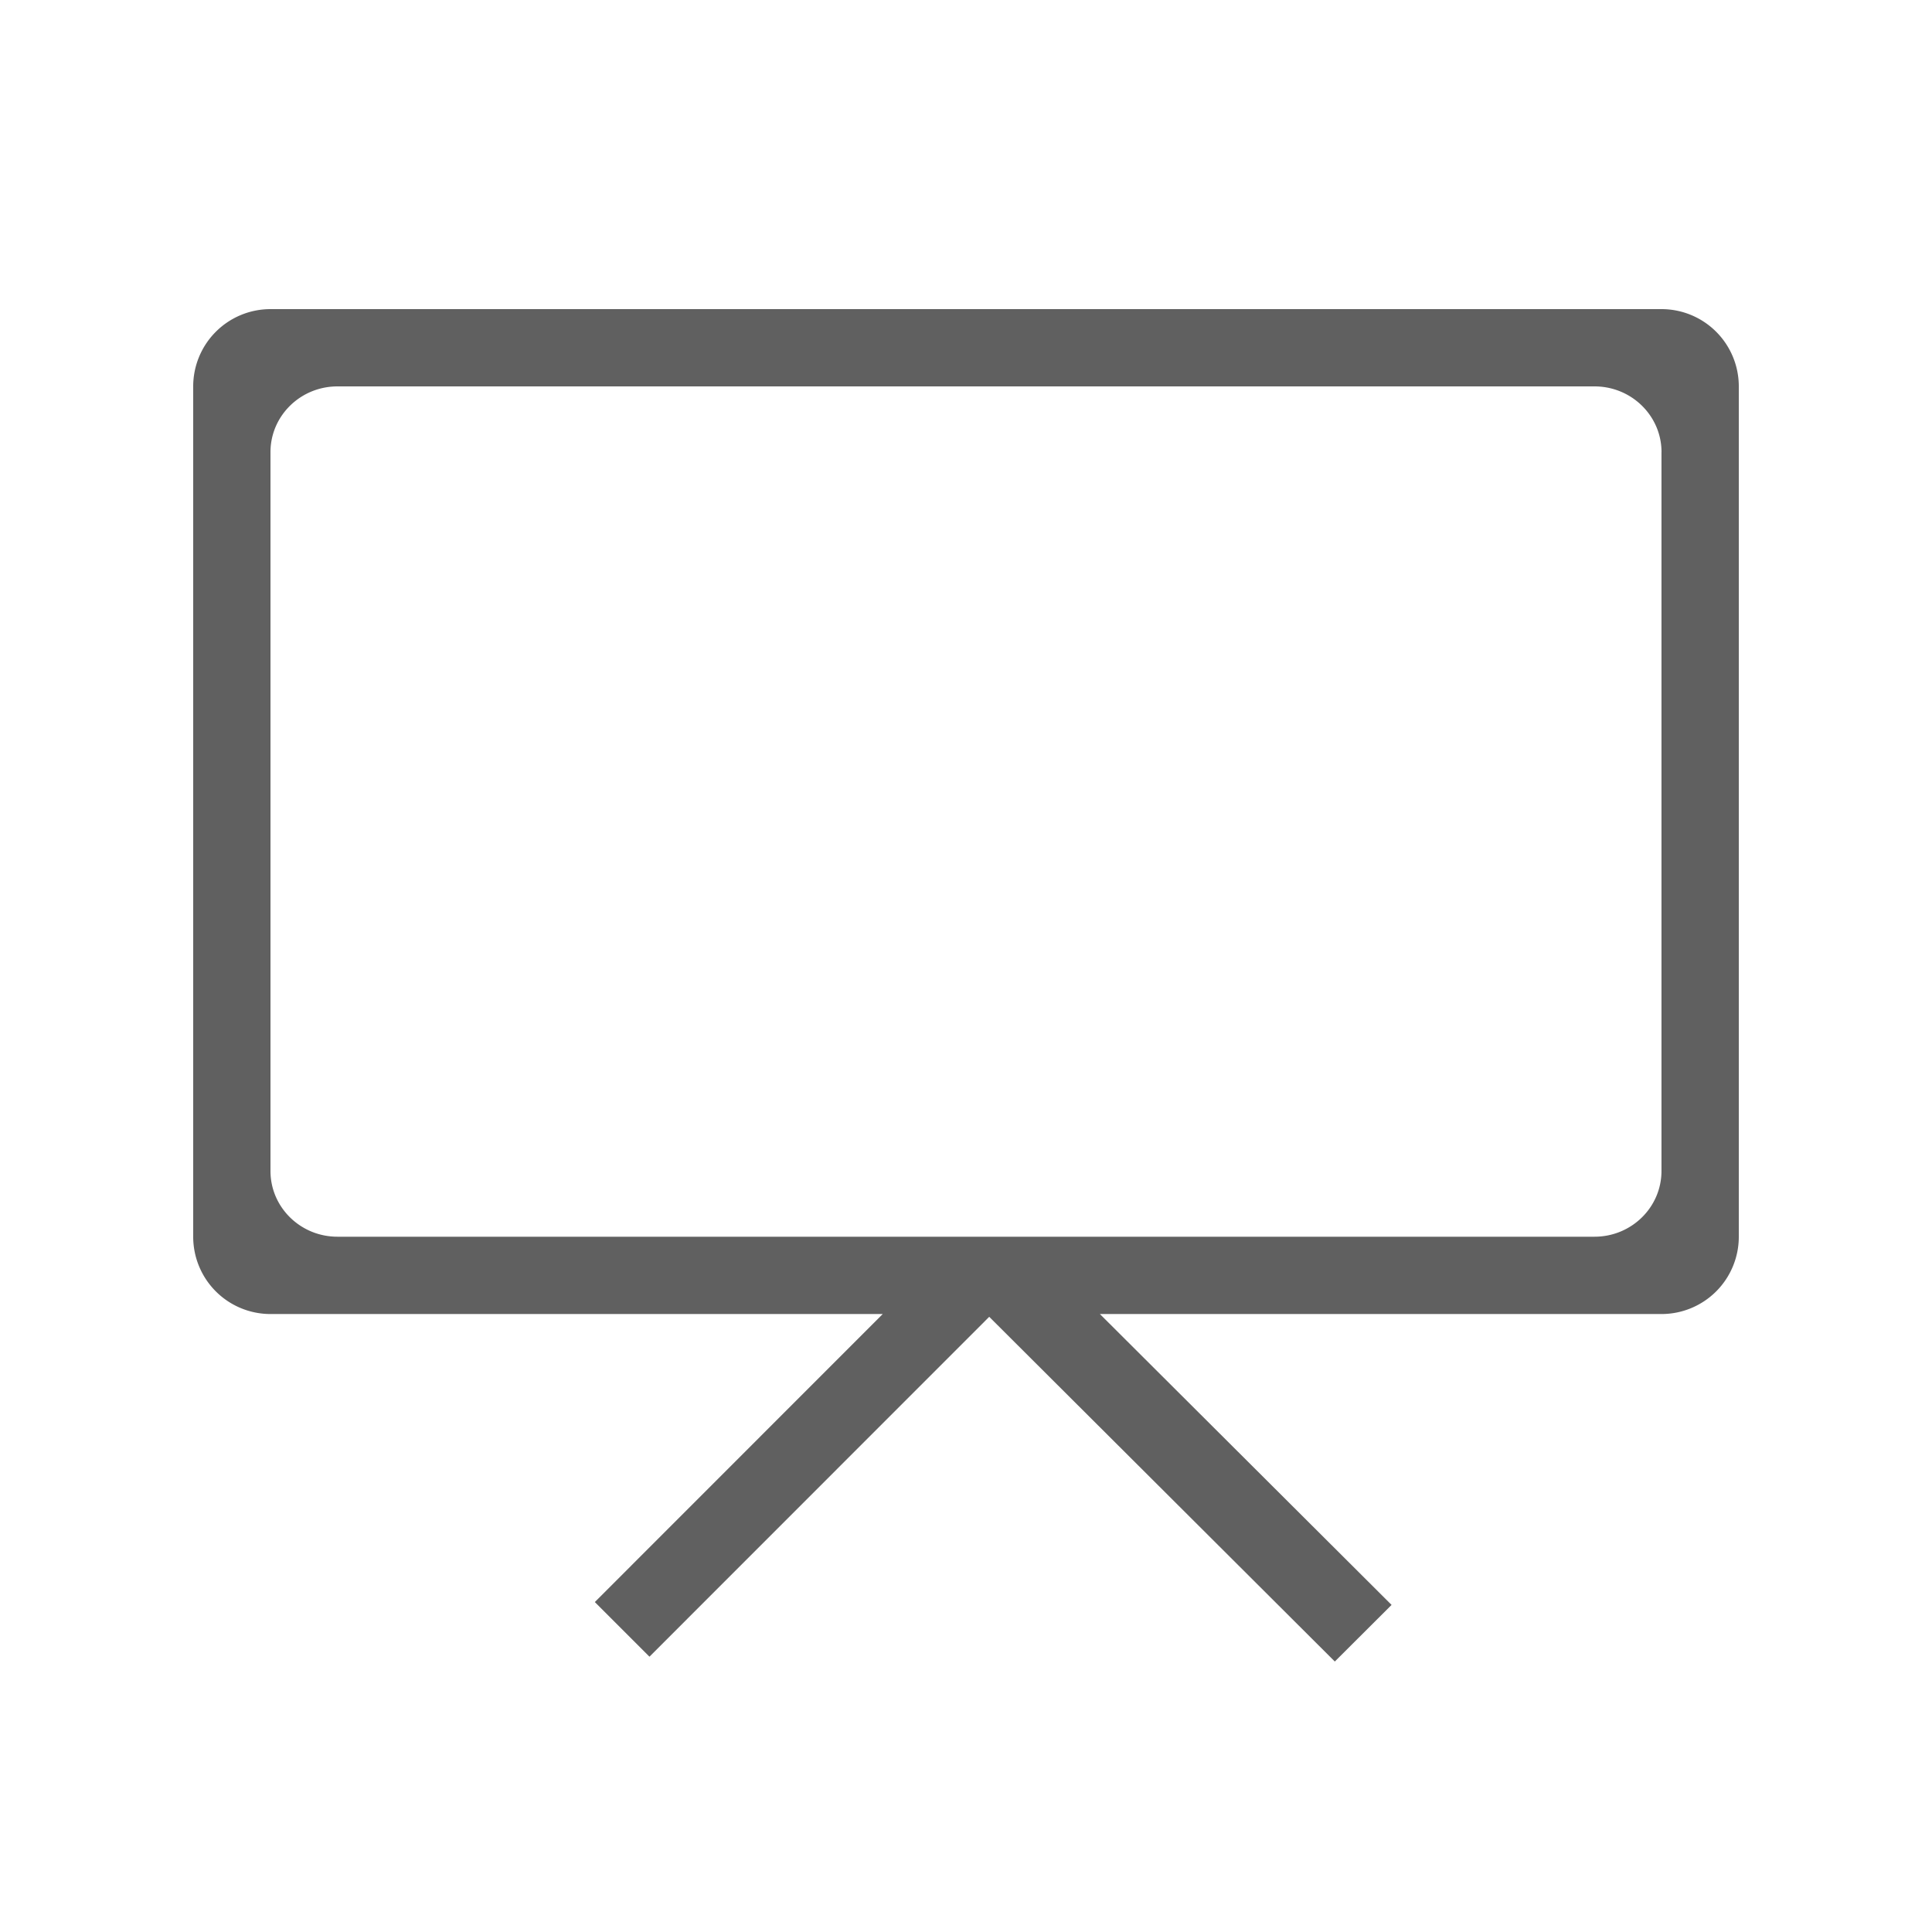<svg xmlns="http://www.w3.org/2000/svg" width="50" height="50" viewBox="0 0 50 50"><path fill-rule="evenodd" clip-rule="evenodd" fill="#606060" d="M43 34.007H28.465l7.549 7.528L34.545 43l-8.944-8.921-8.793 8.796-1.414-1.414 7.451-7.454H7a2 2 0 0 1-2-2V10a2 2 0 0 1 2-2h36a2 2 0 0 1 2 2v22.006a2 2 0 0 1-2 2.001zm0-22.306c0-.939-.776-1.701-1.733-1.701H8.733C7.776 10 7 10.762 7 11.701v18.604c0 .939.776 1.701 1.733 1.701h32.533c.957 0 1.733-.762 1.733-1.701V11.701z"/></svg>